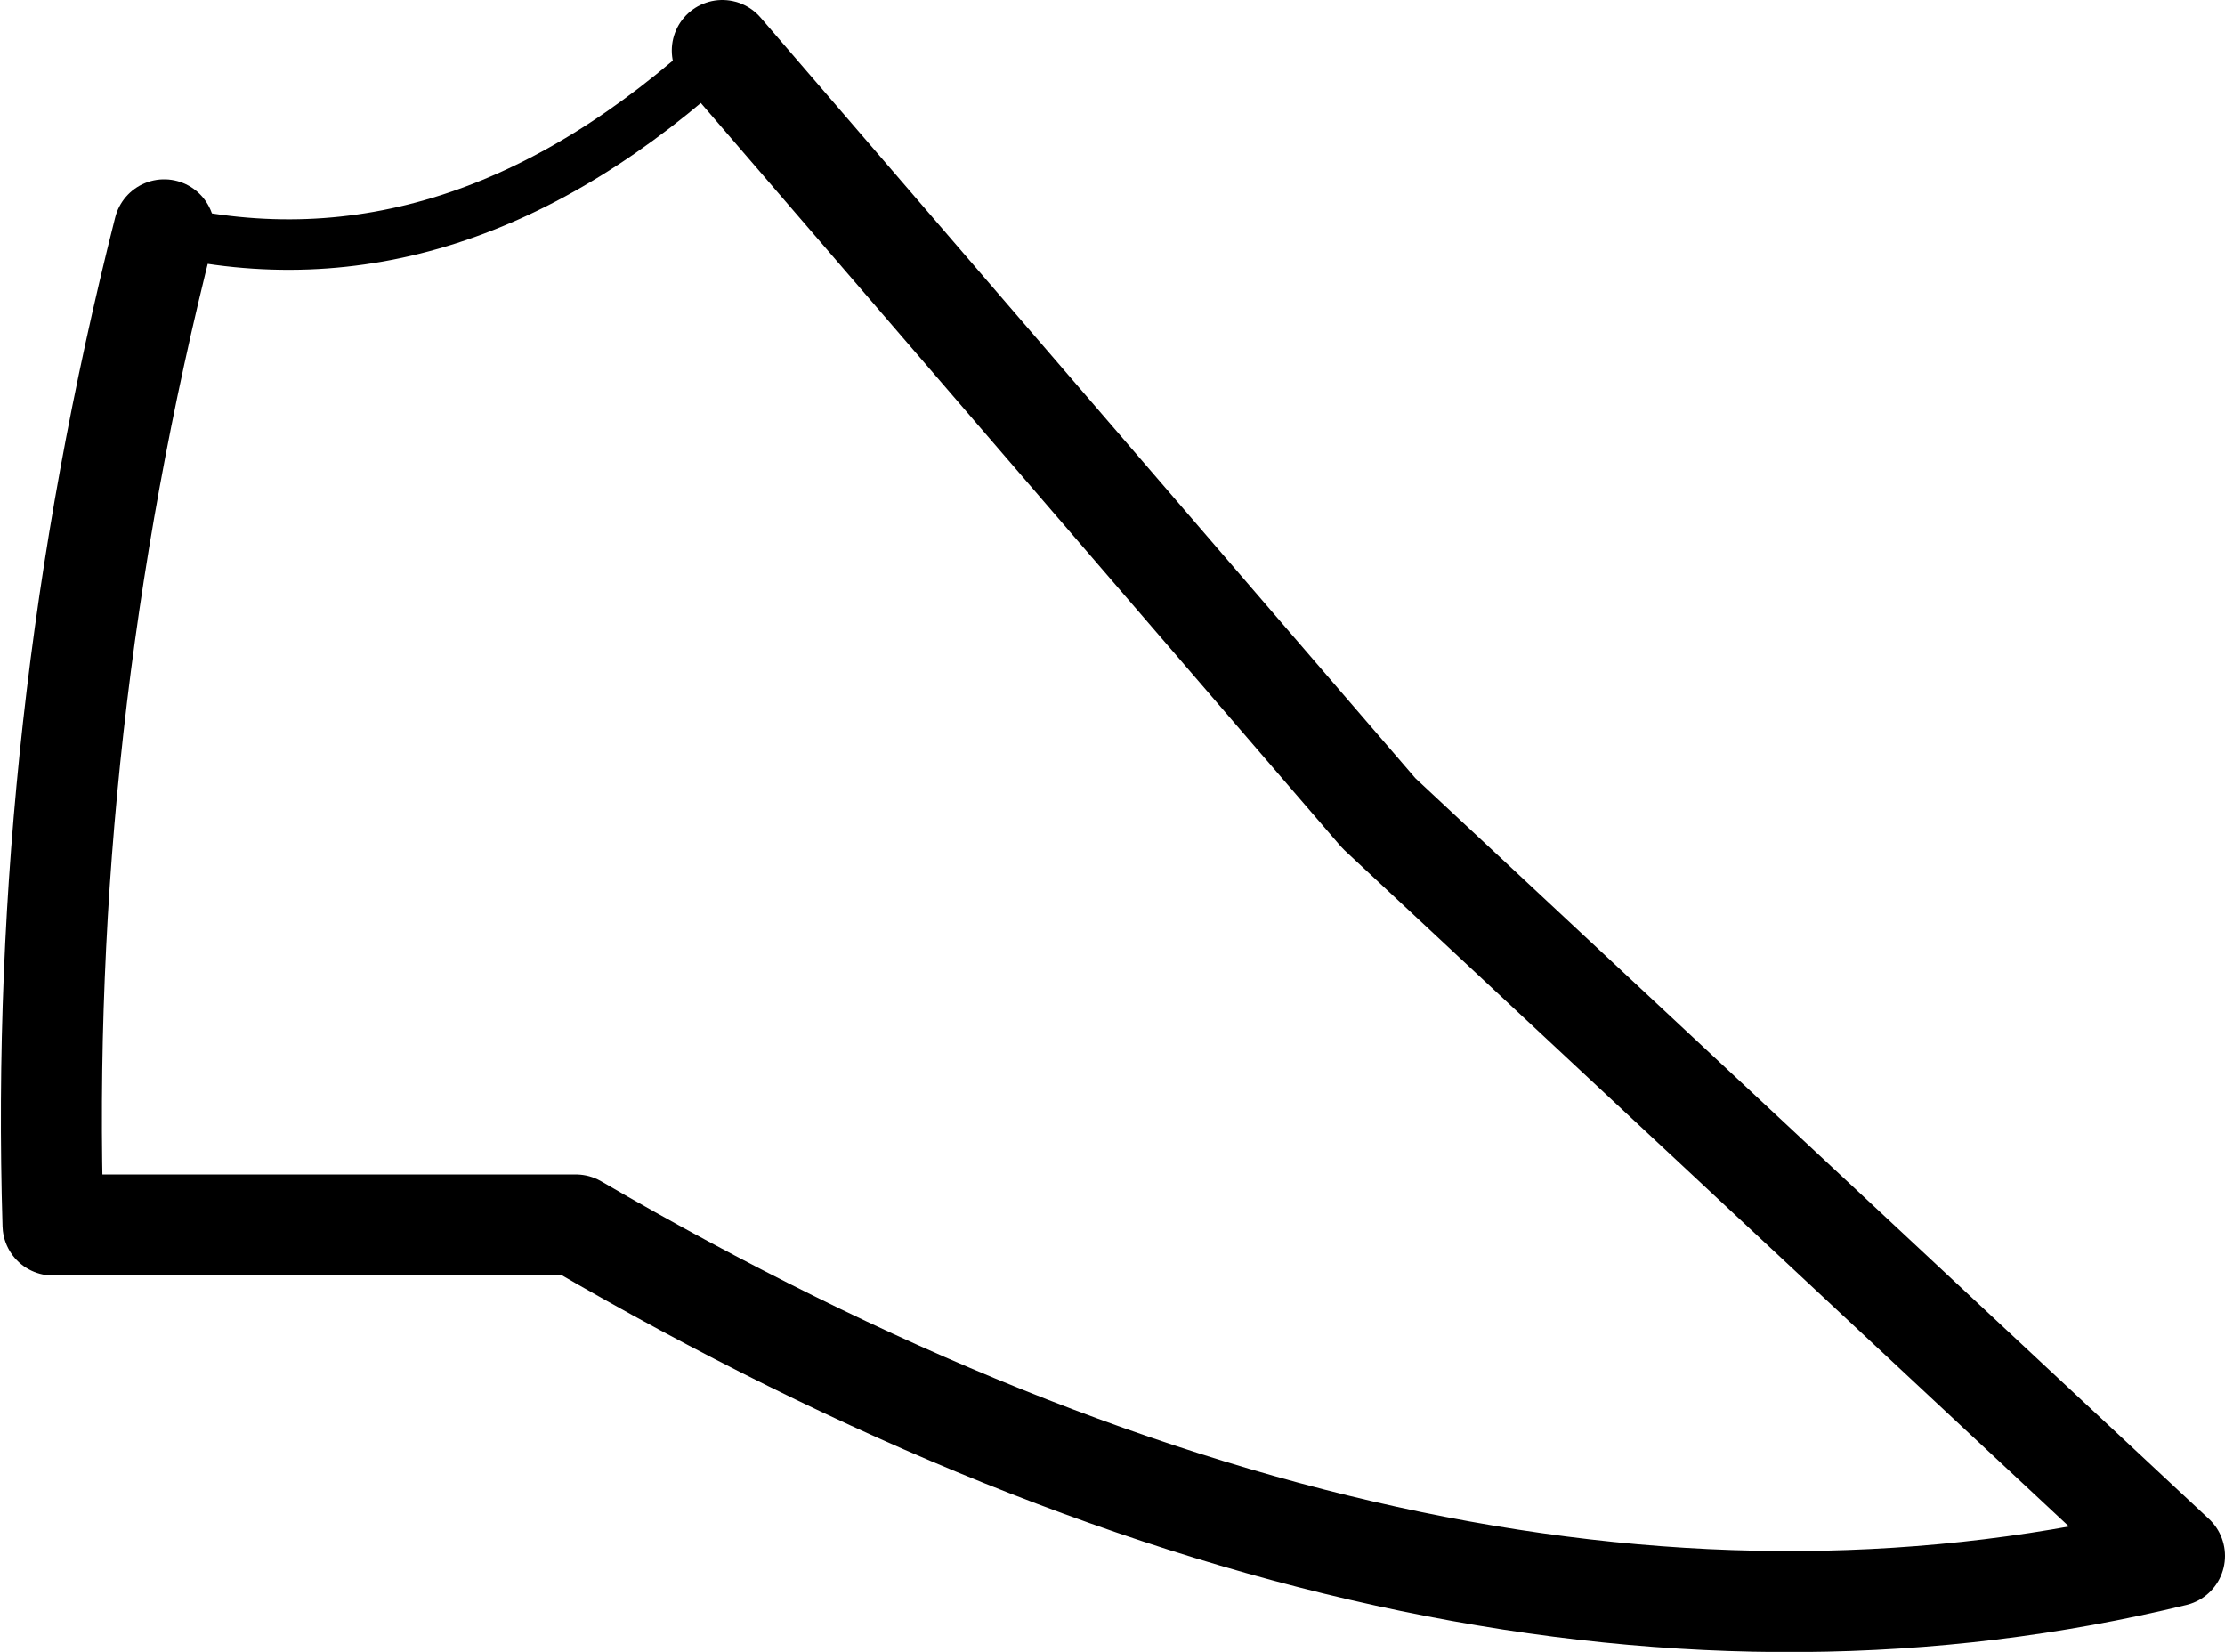 <?xml version="1.0" encoding="UTF-8" standalone="no"?>
<svg xmlns:xlink="http://www.w3.org/1999/xlink" height="32.7px" width="44.05px" xmlns="http://www.w3.org/2000/svg">
  <g transform="matrix(1.0, 0.0, 0.0, 1.0, -204.8, -414.75)">
    <path d="M208.05 419.3 Q213.8 420.65 219.1 415.75" fill="none" stroke="#000000" stroke-linecap="round" stroke-linejoin="round" stroke-width="1.0"/>
    <path d="M219.1 415.75 L232.1 430.85 247.85 445.55 Q233.45 449.05 216.2 439.0 L205.85 439.0 Q205.55 429.15 208.05 419.3" fill="none" stroke="#000000" stroke-linecap="round" stroke-linejoin="round" stroke-width="2.0"/>
  </g>
</svg>
